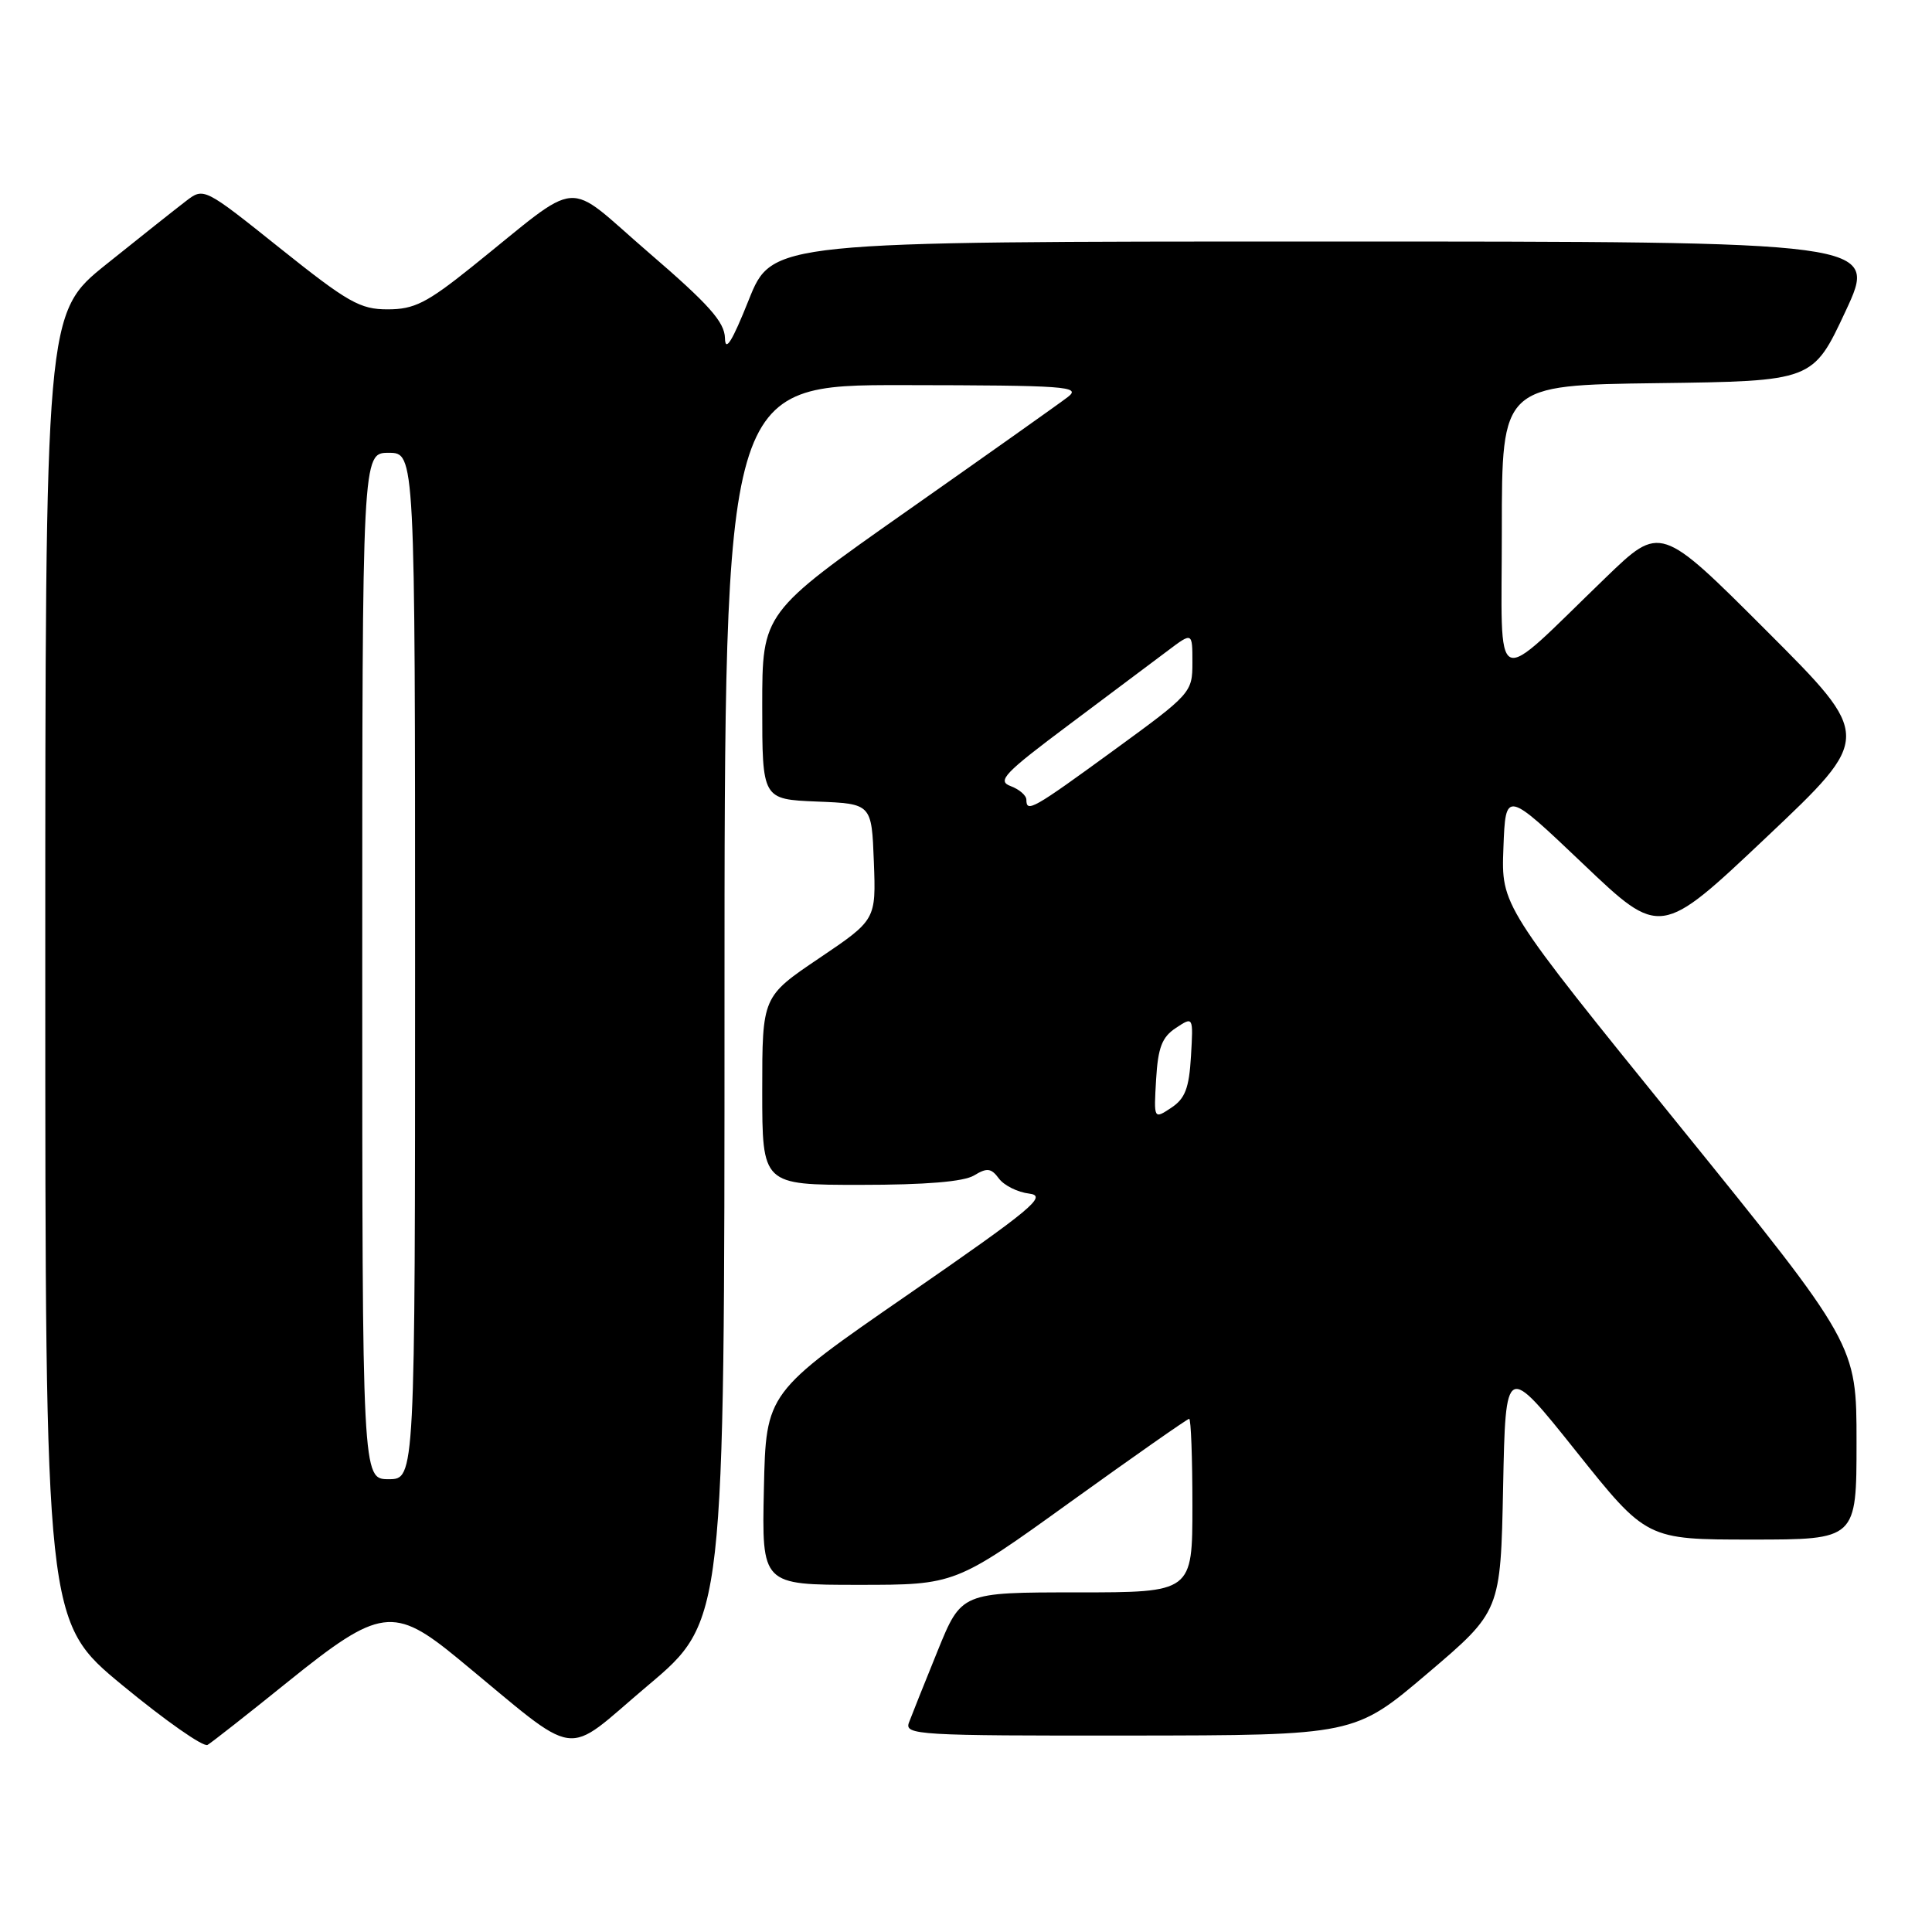 <?xml version="1.0" encoding="UTF-8" standalone="no"?>
<!DOCTYPE svg PUBLIC "-//W3C//DTD SVG 1.1//EN" "http://www.w3.org/Graphics/SVG/1.1/DTD/svg11.dtd" >
<svg xmlns="http://www.w3.org/2000/svg" xmlns:xlink="http://www.w3.org/1999/xlink" version="1.1" viewBox="0 0 256 256">
 <g >
 <path fill="currentColor"
d=" M 38.19 222.81 C 50.34 213.01 52.18 212.76 60.70 219.78 C 77.24 233.40 74.39 232.99 85.82 223.36 C 96.00 214.79 96.00 214.79 96.00 132.89 C 96.00 51.00 96.00 51.00 119.75 51.03 C 141.32 51.06 143.32 51.20 141.50 52.60 C 140.40 53.45 130.84 60.22 120.25 67.66 C 101.00 81.19 101.00 81.19 101.00 93.55 C 101.00 105.91 101.00 105.91 108.25 106.21 C 115.50 106.50 115.50 106.50 115.79 114.19 C 116.08 121.88 116.08 121.88 108.54 126.97 C 101.00 132.06 101.00 132.06 101.00 144.53 C 101.00 157.00 101.00 157.00 114.01 157.00 C 122.67 157.00 127.71 156.58 129.07 155.75 C 130.79 154.71 131.33 154.77 132.36 156.16 C 133.04 157.08 134.85 157.98 136.38 158.16 C 138.82 158.46 136.80 160.14 120.34 171.52 C 101.50 184.53 101.50 184.53 101.22 197.27 C 100.94 210.00 100.94 210.00 113.76 210.00 C 126.59 210.00 126.59 210.00 141.86 199.00 C 150.27 192.95 157.34 188.00 157.57 188.00 C 157.81 188.00 158.00 193.18 158.00 199.50 C 158.00 211.00 158.00 211.00 142.70 211.00 C 127.39 211.00 127.39 211.00 124.24 218.75 C 122.51 223.01 120.80 227.29 120.44 228.25 C 119.83 229.89 121.62 230.00 149.64 229.97 C 179.50 229.94 179.50 229.94 189.17 221.72 C 198.84 213.50 198.84 213.50 199.17 197.05 C 199.50 180.60 199.50 180.60 208.84 192.30 C 218.18 204.00 218.18 204.00 232.09 204.00 C 246.00 204.00 246.00 204.00 246.00 191.08 C 246.00 178.15 246.00 178.15 222.46 149.07 C 198.92 120.00 198.92 120.00 199.21 112.35 C 199.50 104.70 199.50 104.70 209.76 114.46 C 220.01 124.22 220.01 124.22 234.07 110.93 C 248.13 97.64 248.13 97.64 234.08 83.59 C 220.02 69.53 220.02 69.53 212.76 76.54 C 197.45 91.31 199.00 92.02 199.00 70.21 C 199.00 51.04 199.00 51.04 219.61 50.77 C 240.22 50.50 240.22 50.50 244.54 41.25 C 248.86 32.00 248.86 32.00 175.59 32.00 C 102.31 32.00 102.31 32.00 99.21 39.75 C 97.01 45.26 96.10 46.72 96.06 44.80 C 96.01 42.66 93.94 40.34 85.96 33.47 C 74.54 23.64 77.44 23.40 62.50 35.38 C 56.55 40.15 54.88 40.99 51.38 40.99 C 47.72 41.00 46.12 40.09 37.13 32.91 C 27.01 24.82 27.01 24.82 24.62 26.66 C 23.30 27.67 18.57 31.42 14.11 35.00 C 6.00 41.50 6.00 41.50 6.00 128.19 C 6.00 214.88 6.00 214.88 16.25 223.33 C 21.89 227.98 26.95 231.53 27.50 231.21 C 28.05 230.89 32.86 227.11 38.19 222.81 Z  M 48.00 128.00 C 48.00 60.00 48.00 60.00 51.50 60.00 C 55.00 60.00 55.00 60.00 55.00 128.00 C 55.00 196.00 55.00 196.00 51.50 196.00 C 48.00 196.00 48.00 196.00 48.00 128.00 Z  M 153.19 143.03 C 153.44 138.80 153.97 137.42 155.81 136.21 C 158.12 134.68 158.12 134.68 157.81 139.97 C 157.56 144.20 157.03 145.58 155.19 146.79 C 152.88 148.32 152.88 148.32 153.19 143.03 Z  M 136.00 105.97 C 136.00 105.40 135.06 104.59 133.91 104.16 C 132.08 103.48 133.05 102.46 141.66 96.02 C 147.07 91.97 152.96 87.55 154.75 86.21 C 158.00 83.76 158.00 83.76 158.00 87.79 C 158.00 91.76 157.83 91.95 147.59 99.41 C 136.85 107.24 136.00 107.72 136.00 105.97 Z "/>
</g>
</svg>